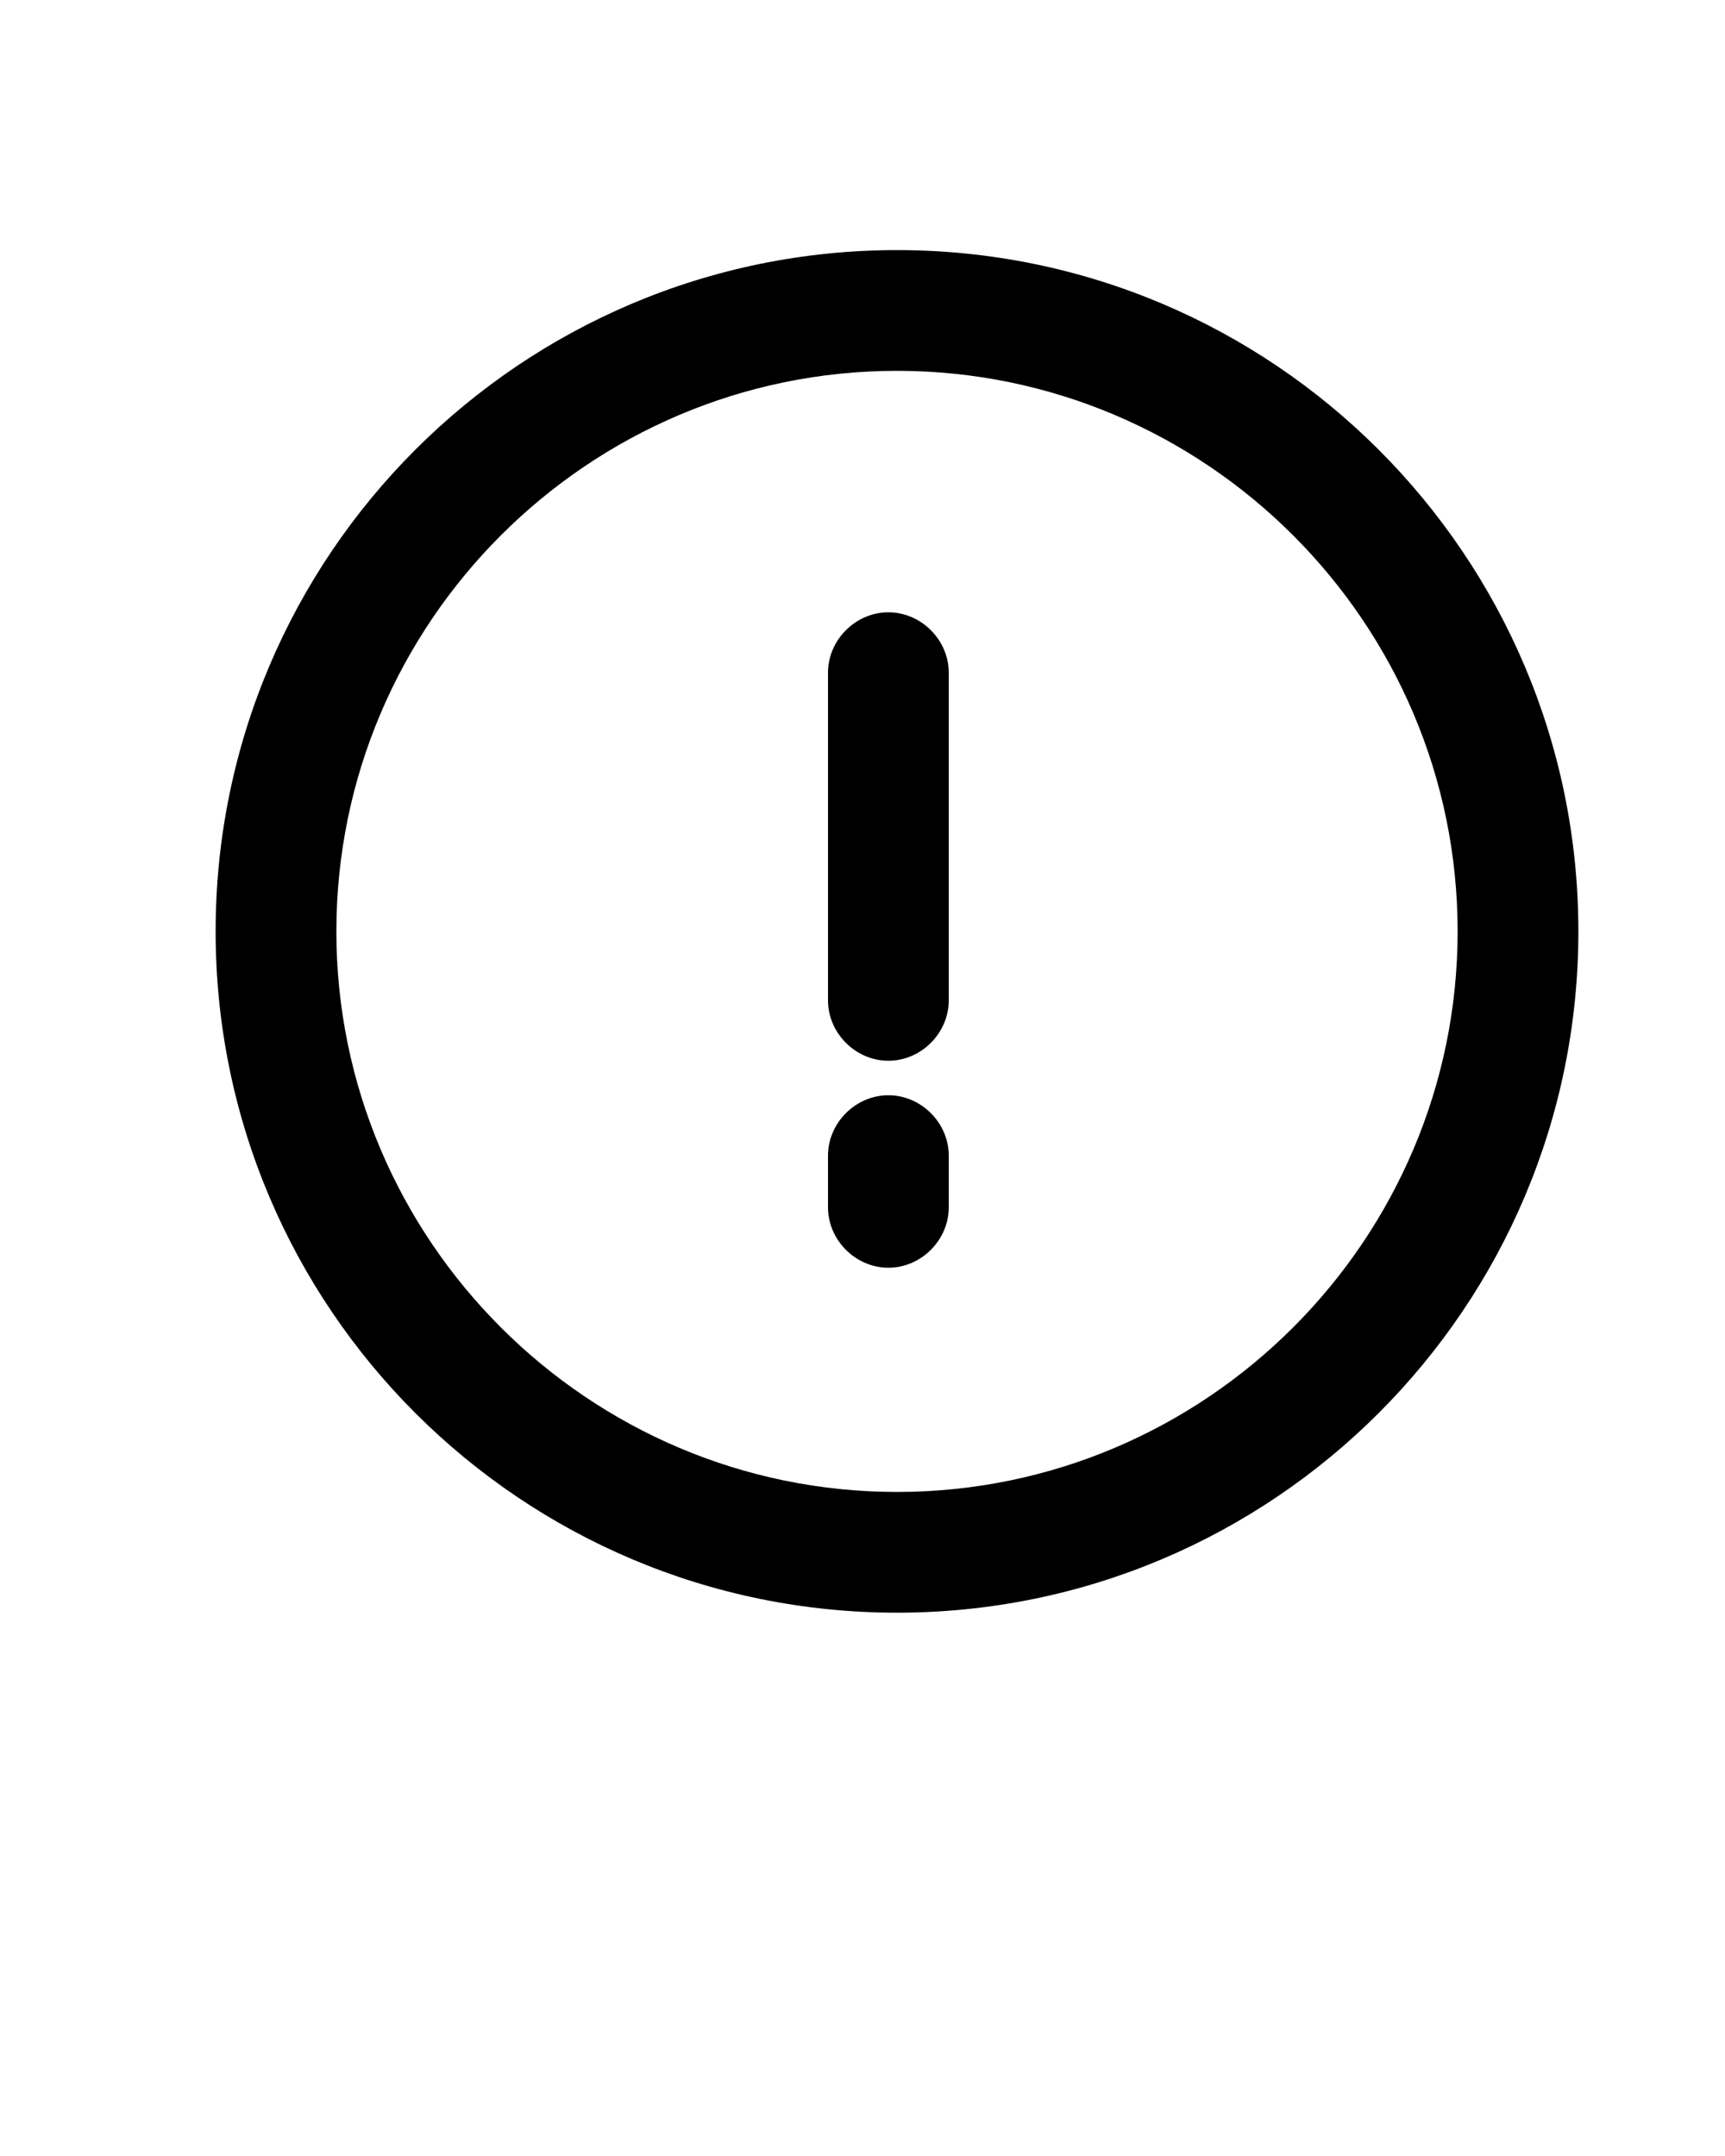 <?xml version="1.0" encoding="utf-8"?>
<!-- Generator: Adobe Illustrator 19.0.1, SVG Export Plug-In . SVG Version: 6.00 Build 0)  -->
<svg version="1.1" id="Layer_1" xmlns="http://www.w3.org/2000/svg" xmlns:xlink="http://www.w3.org/1999/xlink" x="0px" y="0px"
	 viewBox="-255 334 100 125" style="enable-background:new -255 334 100 125;" xml:space="preserve">
<g>
	<path d="M-203,427.5c21.8,0,39.5-17.7,39.5-39.5s-17.7-39.5-39.5-39.5s-39.5,17.7-39.5,39.5S-224.8,427.5-203,427.5z M-203,355.5
		c17.9,0,32.5,14.6,32.5,32.5s-14.6,32.5-32.5,32.5s-32.5-14.6-32.5-32.5S-220.9,355.5-203,355.5z"/>
	<path d="M-203.5,395.5c1.9,0,3.5-1.6,3.5-3.5v-19c0-1.9-1.6-3.5-3.5-3.5s-3.5,1.6-3.5,3.5v19C-207,393.9-205.4,395.5-203.5,395.5z"
		/>
	<path d="M-203.5,407.5c1.9,0,3.5-1.6,3.5-3.5v-3c0-1.9-1.6-3.5-3.5-3.5s-3.5,1.6-3.5,3.5v3C-207,405.9-205.4,407.5-203.5,407.5z"/>
</g>
</svg>
